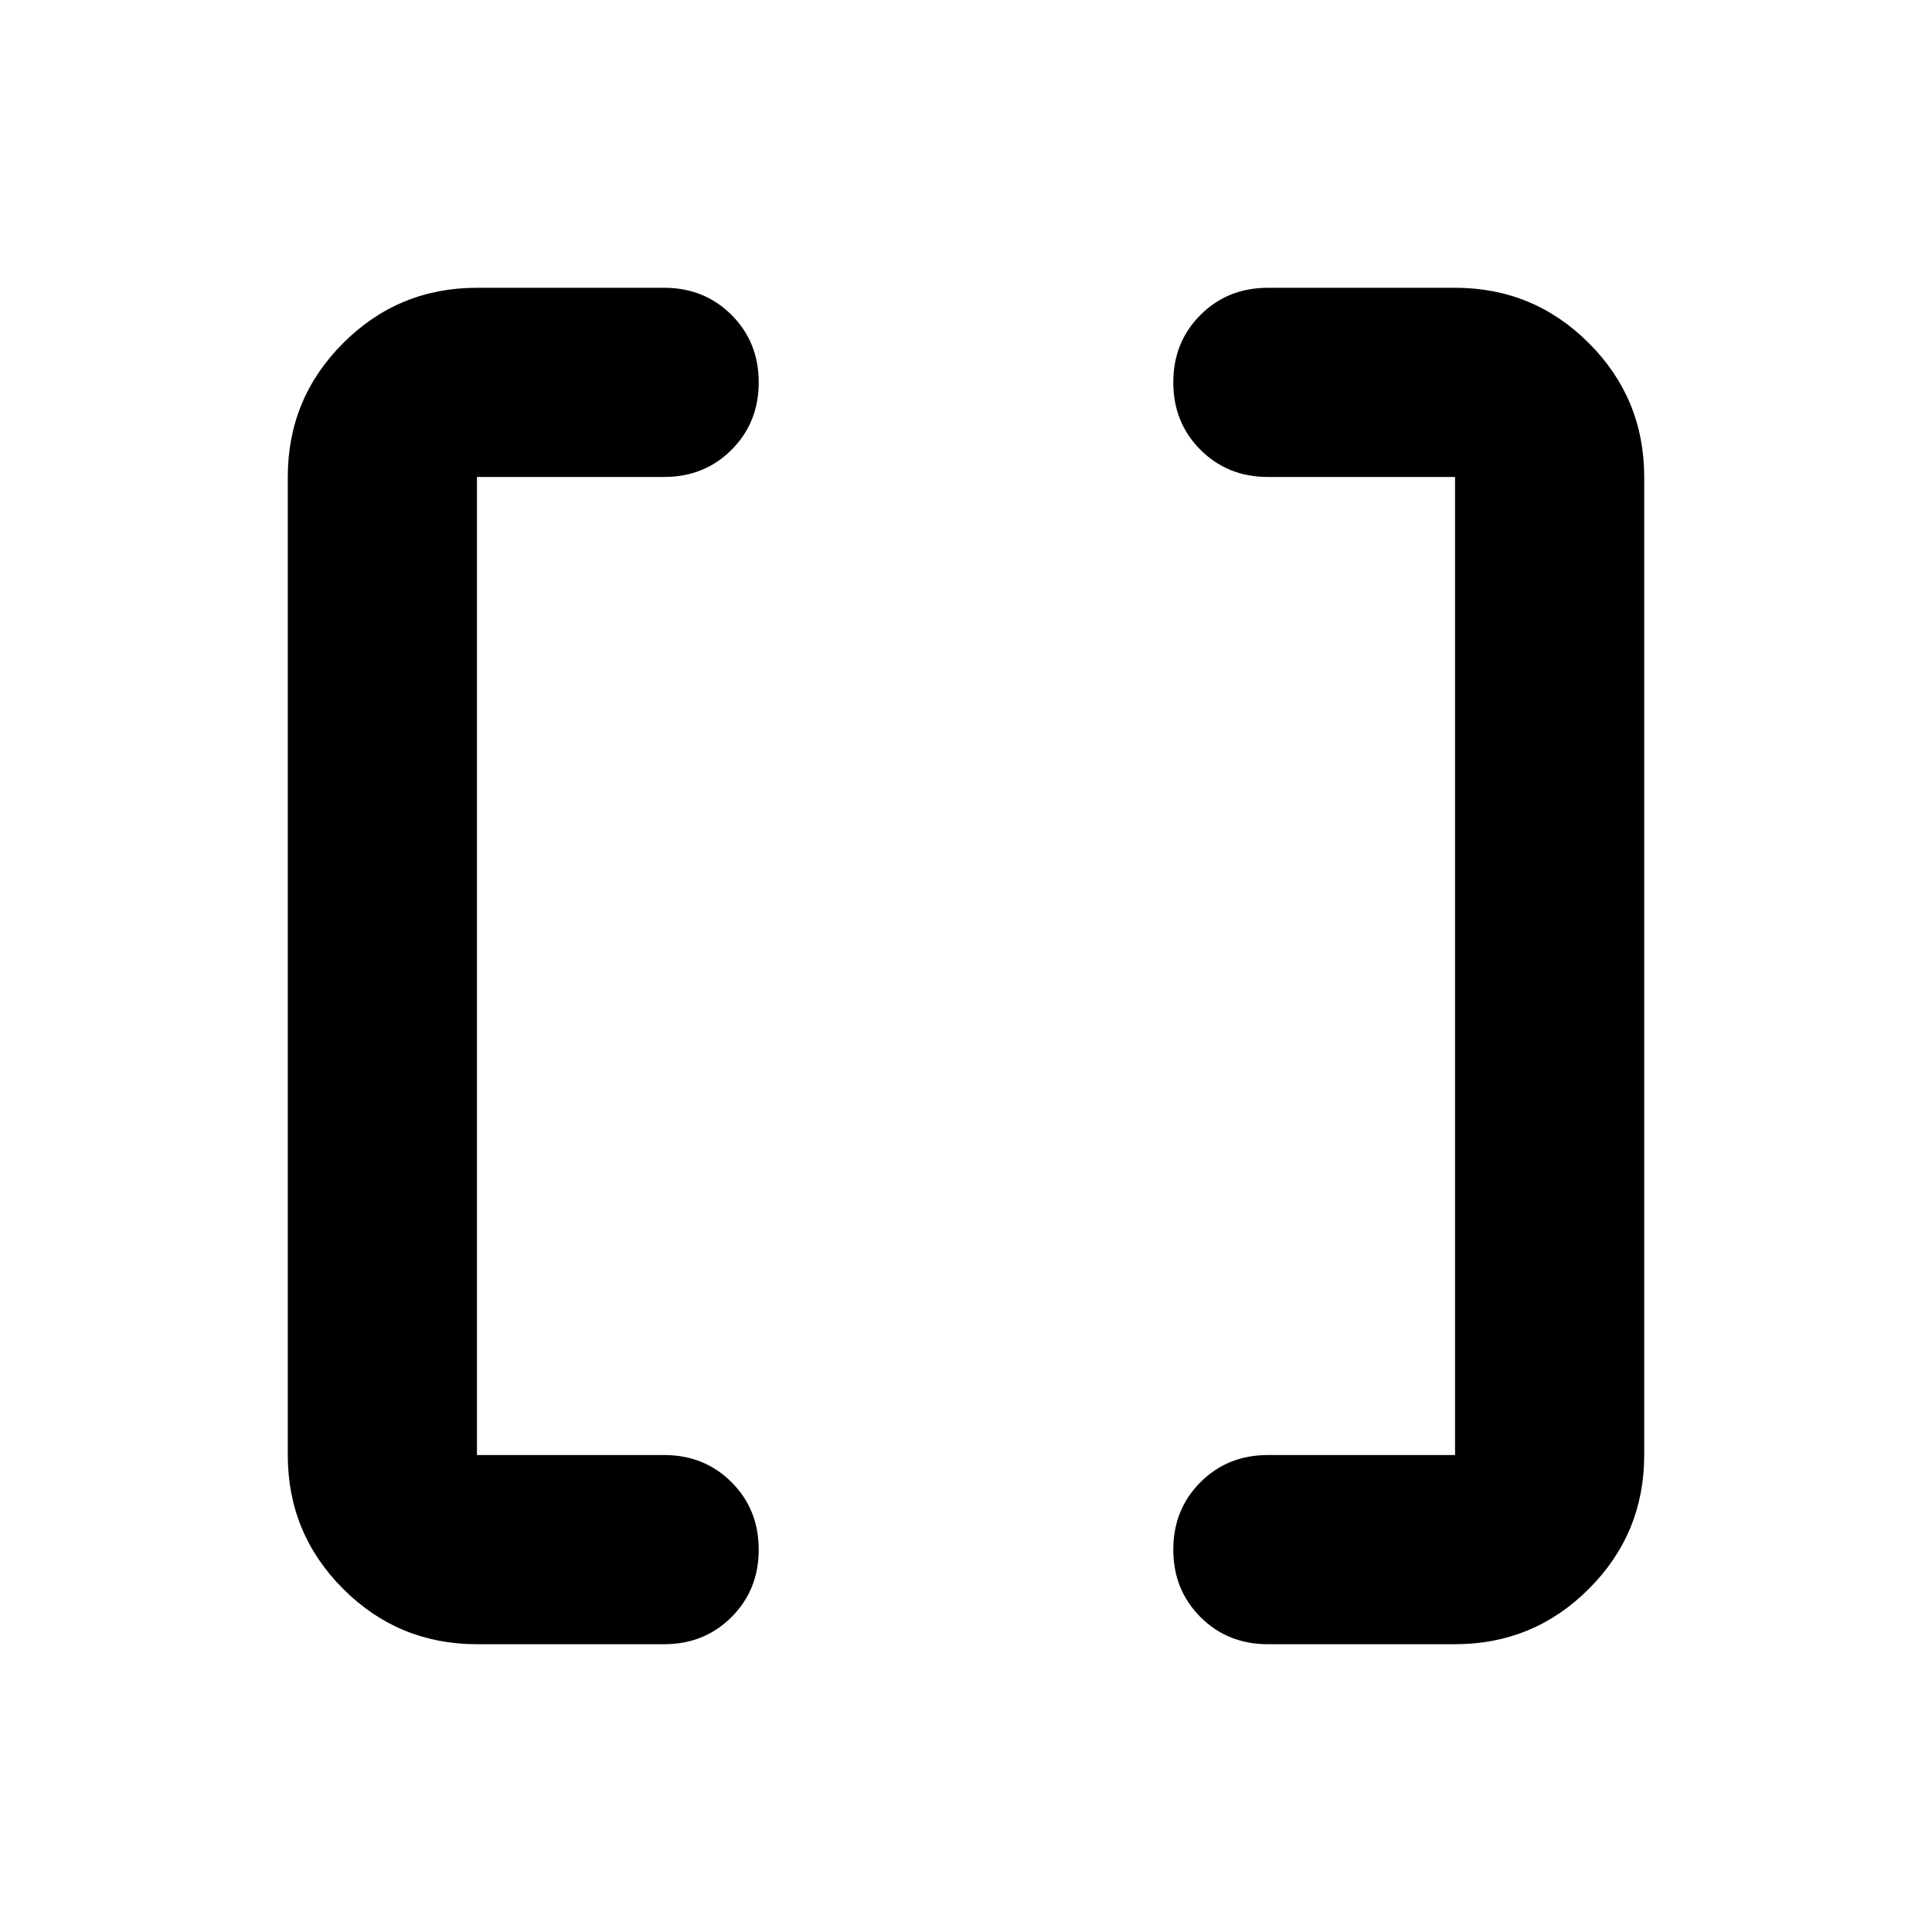 <svg xmlns="http://www.w3.org/2000/svg" height="48" width="48"><path d="M36.15 36.15V11.85H31.5Q30.5 11.85 29.825 11.175Q29.15 10.5 29.15 9.5Q29.15 8.5 29.825 7.825Q30.5 7.15 31.5 7.15H36.15Q38.1 7.15 39.475 8.525Q40.85 9.9 40.85 11.85V36.15Q40.85 38.1 39.475 39.475Q38.1 40.85 36.15 40.85H31.5Q30.5 40.85 29.825 40.175Q29.15 39.5 29.15 38.5Q29.15 37.5 29.825 36.825Q30.5 36.15 31.5 36.15ZM11.85 36.15H16.5Q17.5 36.15 18.175 36.825Q18.85 37.5 18.85 38.5Q18.85 39.5 18.175 40.175Q17.5 40.85 16.5 40.85H11.85Q9.9 40.85 8.525 39.475Q7.15 38.1 7.15 36.15V11.85Q7.15 9.9 8.525 8.525Q9.9 7.15 11.85 7.15H16.5Q17.5 7.15 18.175 7.825Q18.85 8.5 18.85 9.5Q18.85 10.5 18.175 11.175Q17.5 11.85 16.5 11.85H11.85Z"/></svg>